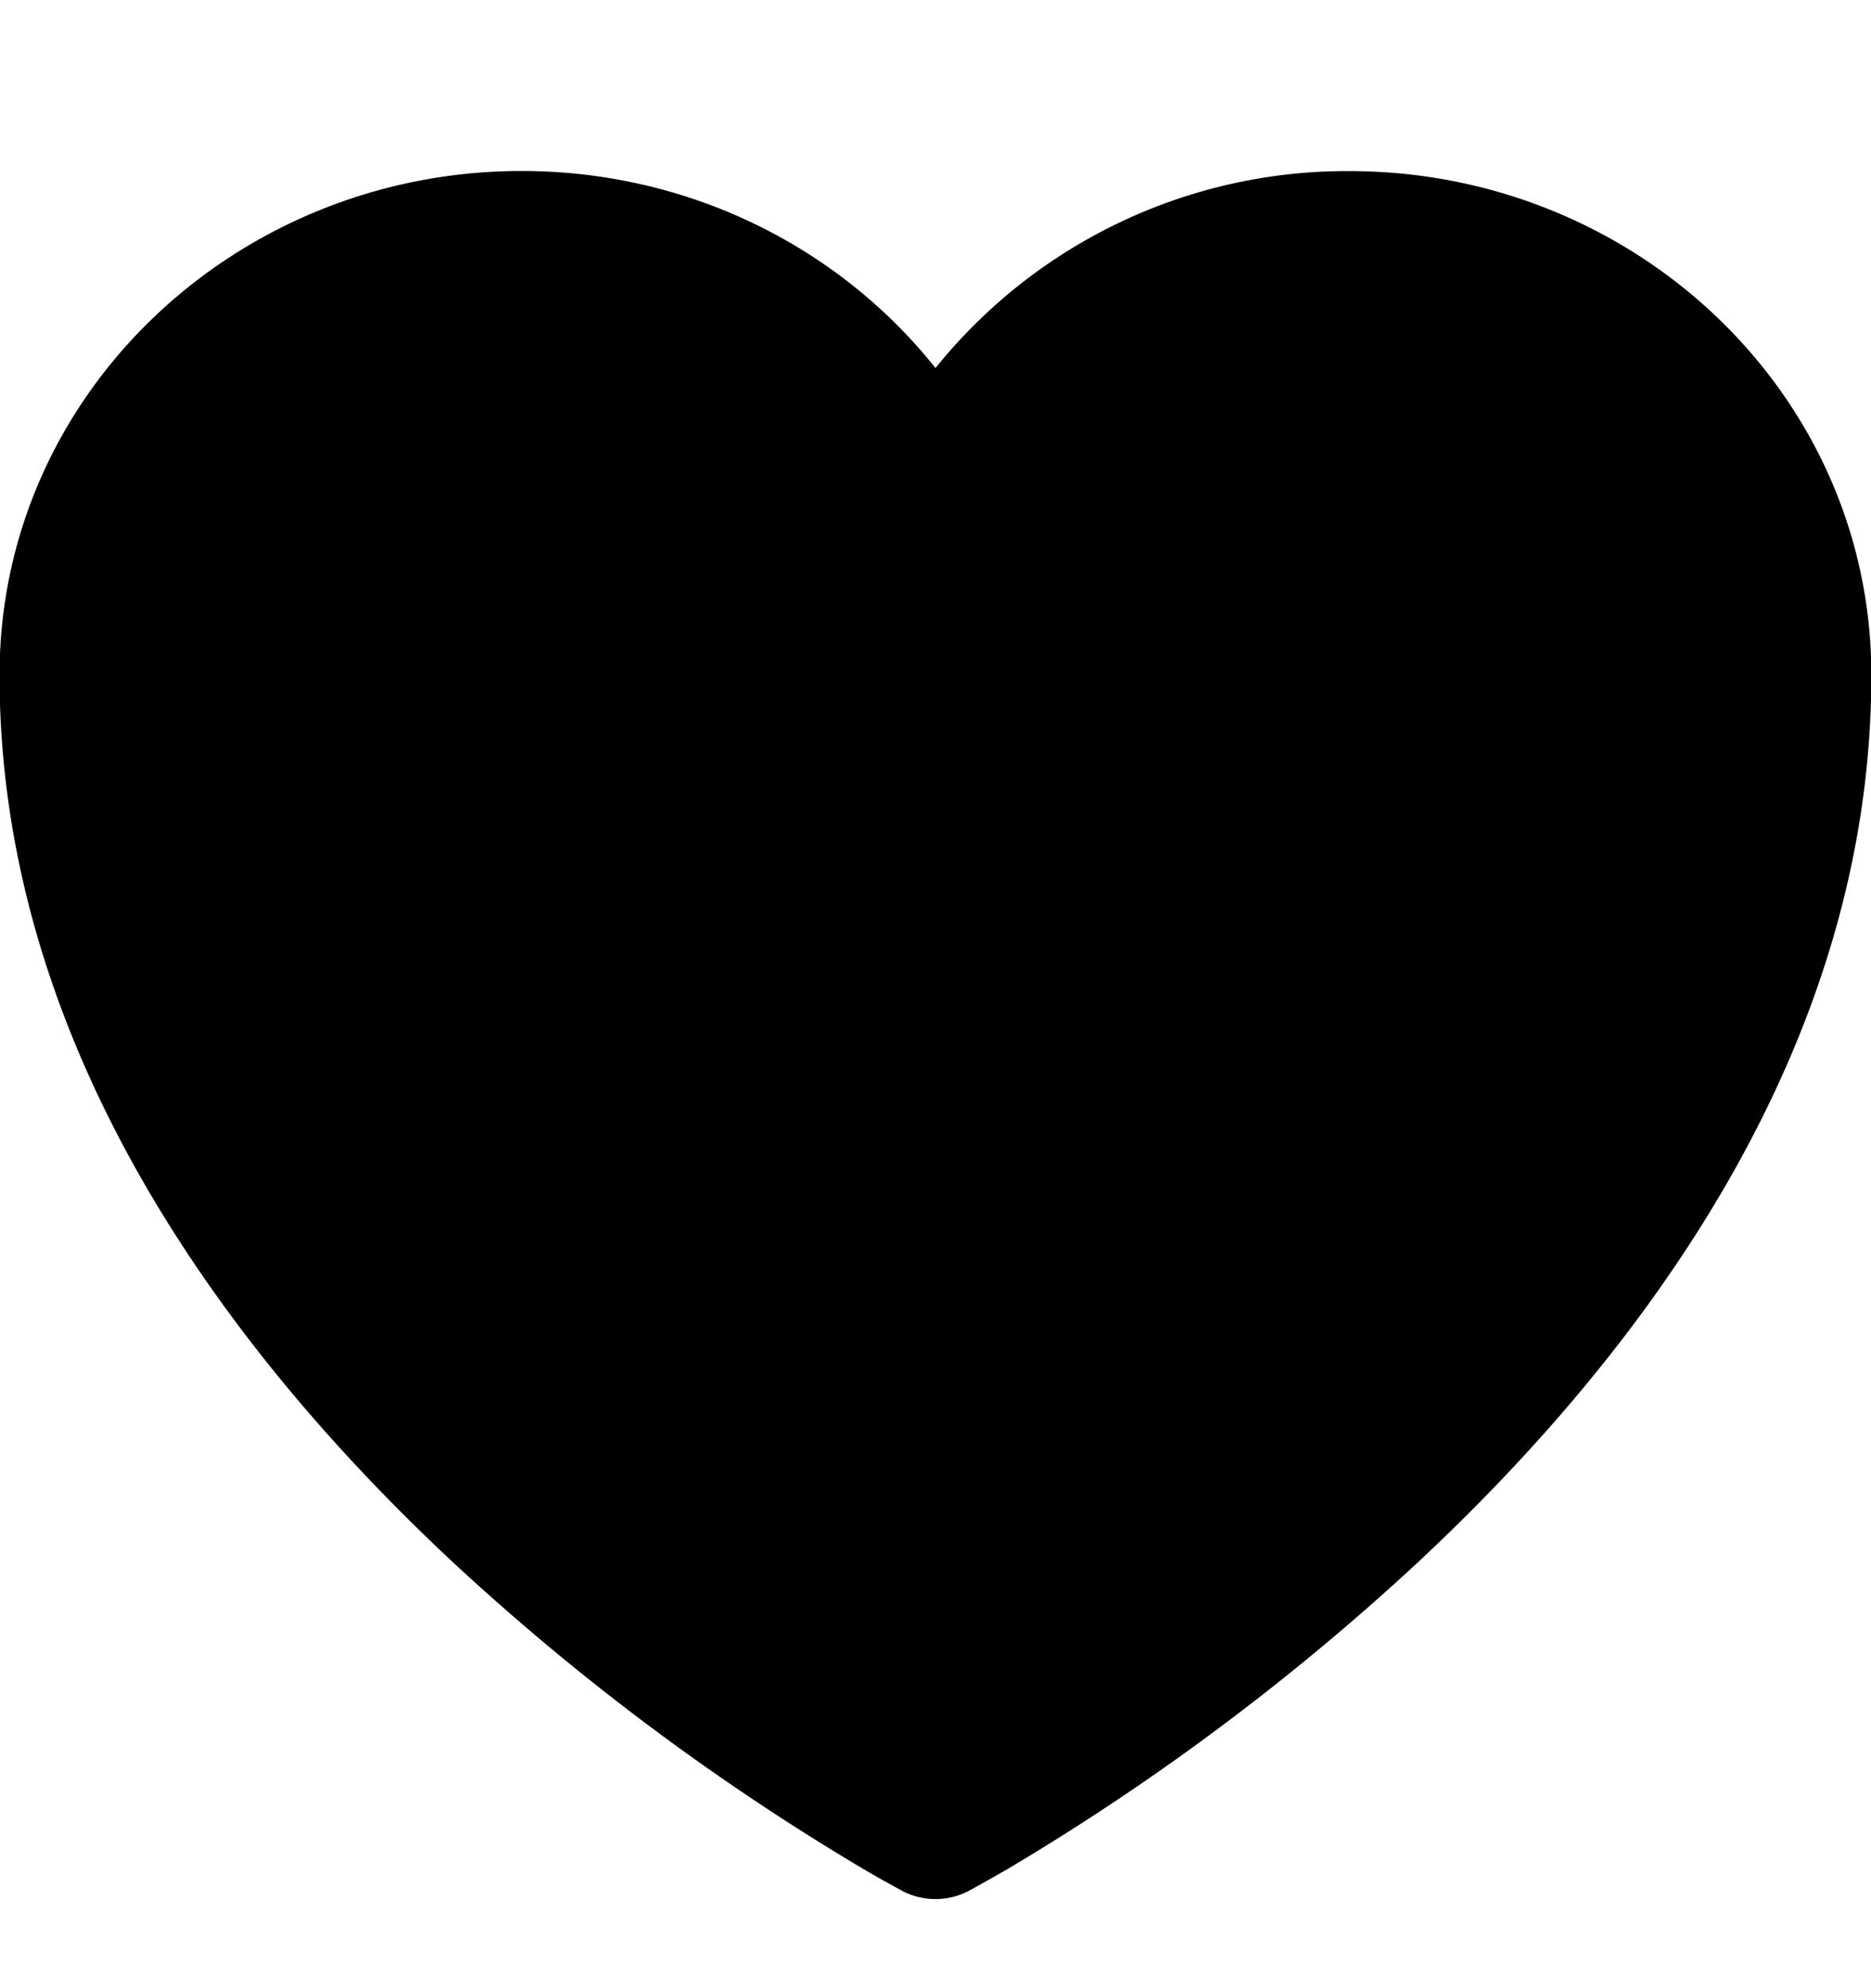 <svg xmlns="http://www.w3.org/2000/svg" viewBox="0 0 16 17" fill="currentColor" aria-hidden="true">
  <g clip-path="url(#clip0_1022_8649)">
    <path d="M7.709 16.164l-.006-.003-.018-.01a9.183 9.183 0 01-.315-.178 20.664 20.664 0 01-3.484-2.603c-1.888-1.76-3.89-4.376-3.89-7.598 0-2.404 2.023-4.31 4.464-4.31 1.436 0 2.721.656 3.54 1.685a4.514 4.514 0 013.54-1.684c2.441 0 4.463 1.905 4.463 4.309 0 3.222-2 5.838-3.89 7.598a20.67 20.67 0 01-3.483 2.603 12.992 12.992 0 01-.315.178l-.018.01-.006.003-.002.002a.617.617 0 01-.578 0l-.002-.002z"/>
  </g>
  <defs>
    <clipPath id="clip0_1022_8649">
      <path d="M0 0h16v16H0z" transform="translate(0 .547)"/>
    </clipPath>
  </defs>
</svg>

